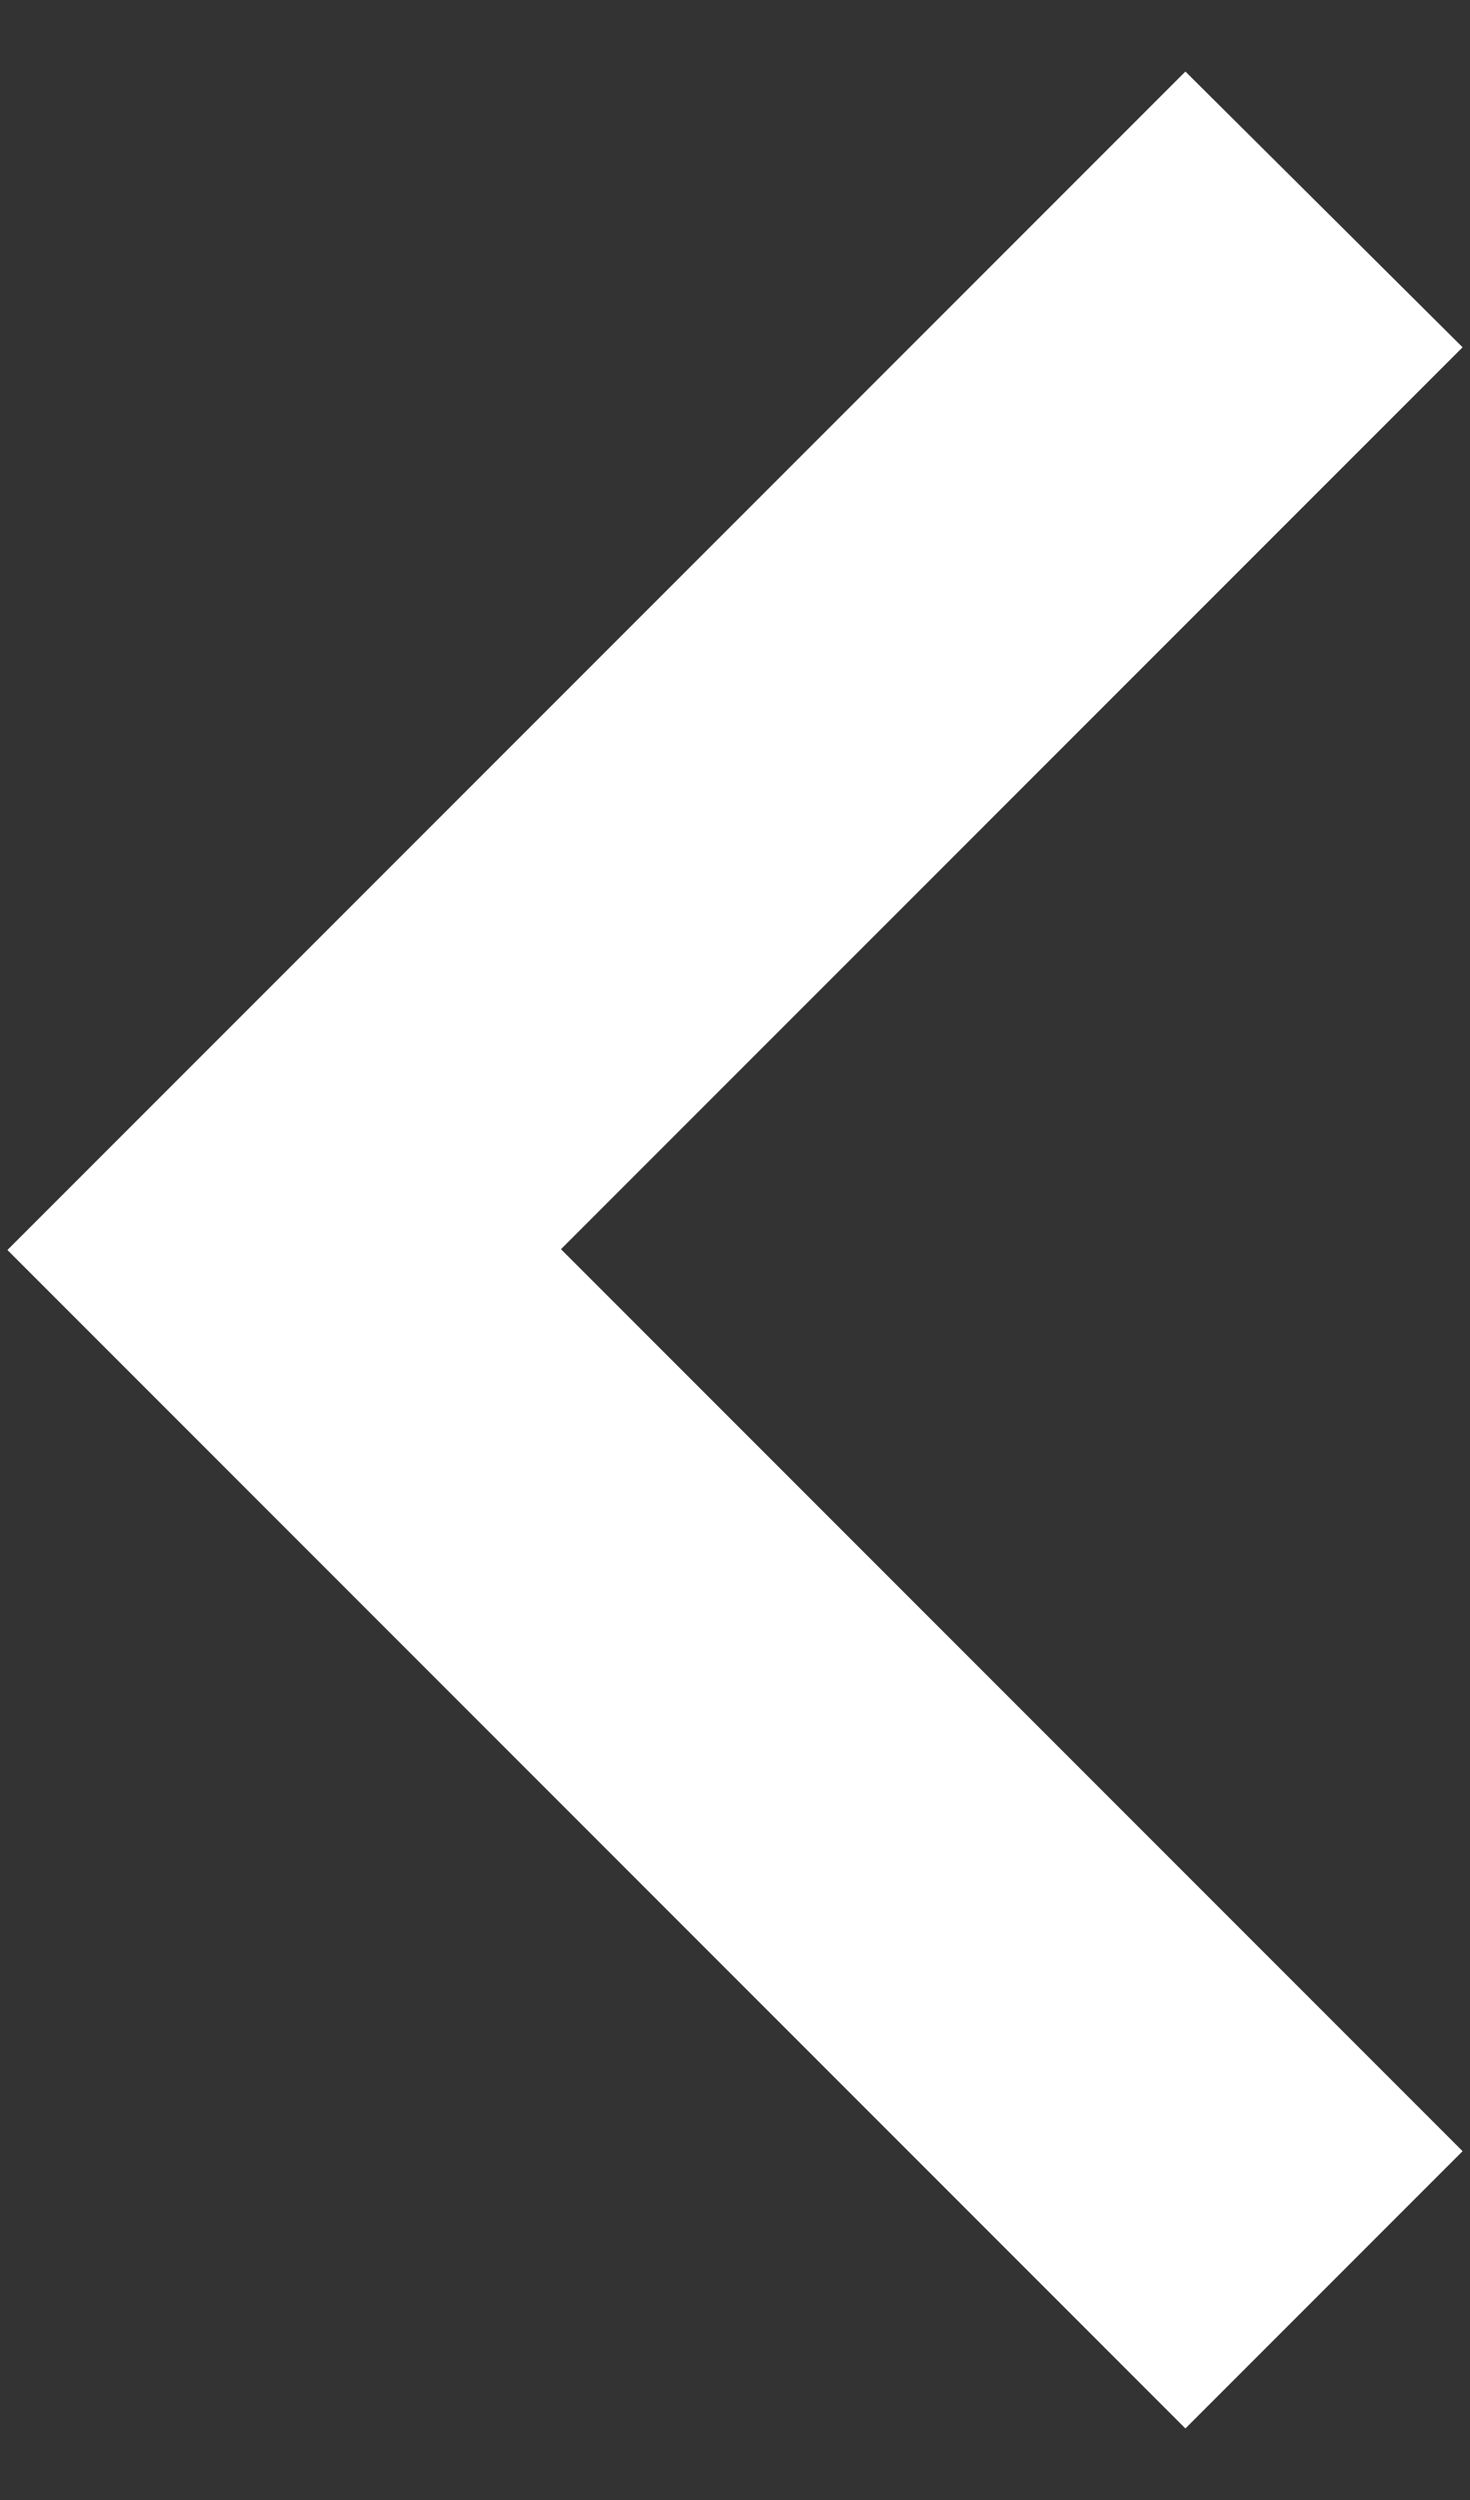 <svg width="20" height="34" viewBox="0 0 20 34" fill="none" xmlns="http://www.w3.org/2000/svg">
<rect x="0" y="0" width="20" height="34" fill="#333333" stroke="none"/>
<path d="M0.101 17L16.128 33.027L19.899 29.256L7.632 16.989L19.899 4.723L16.128 0.973L0.101 17Z" fill="white"/>
</svg>
